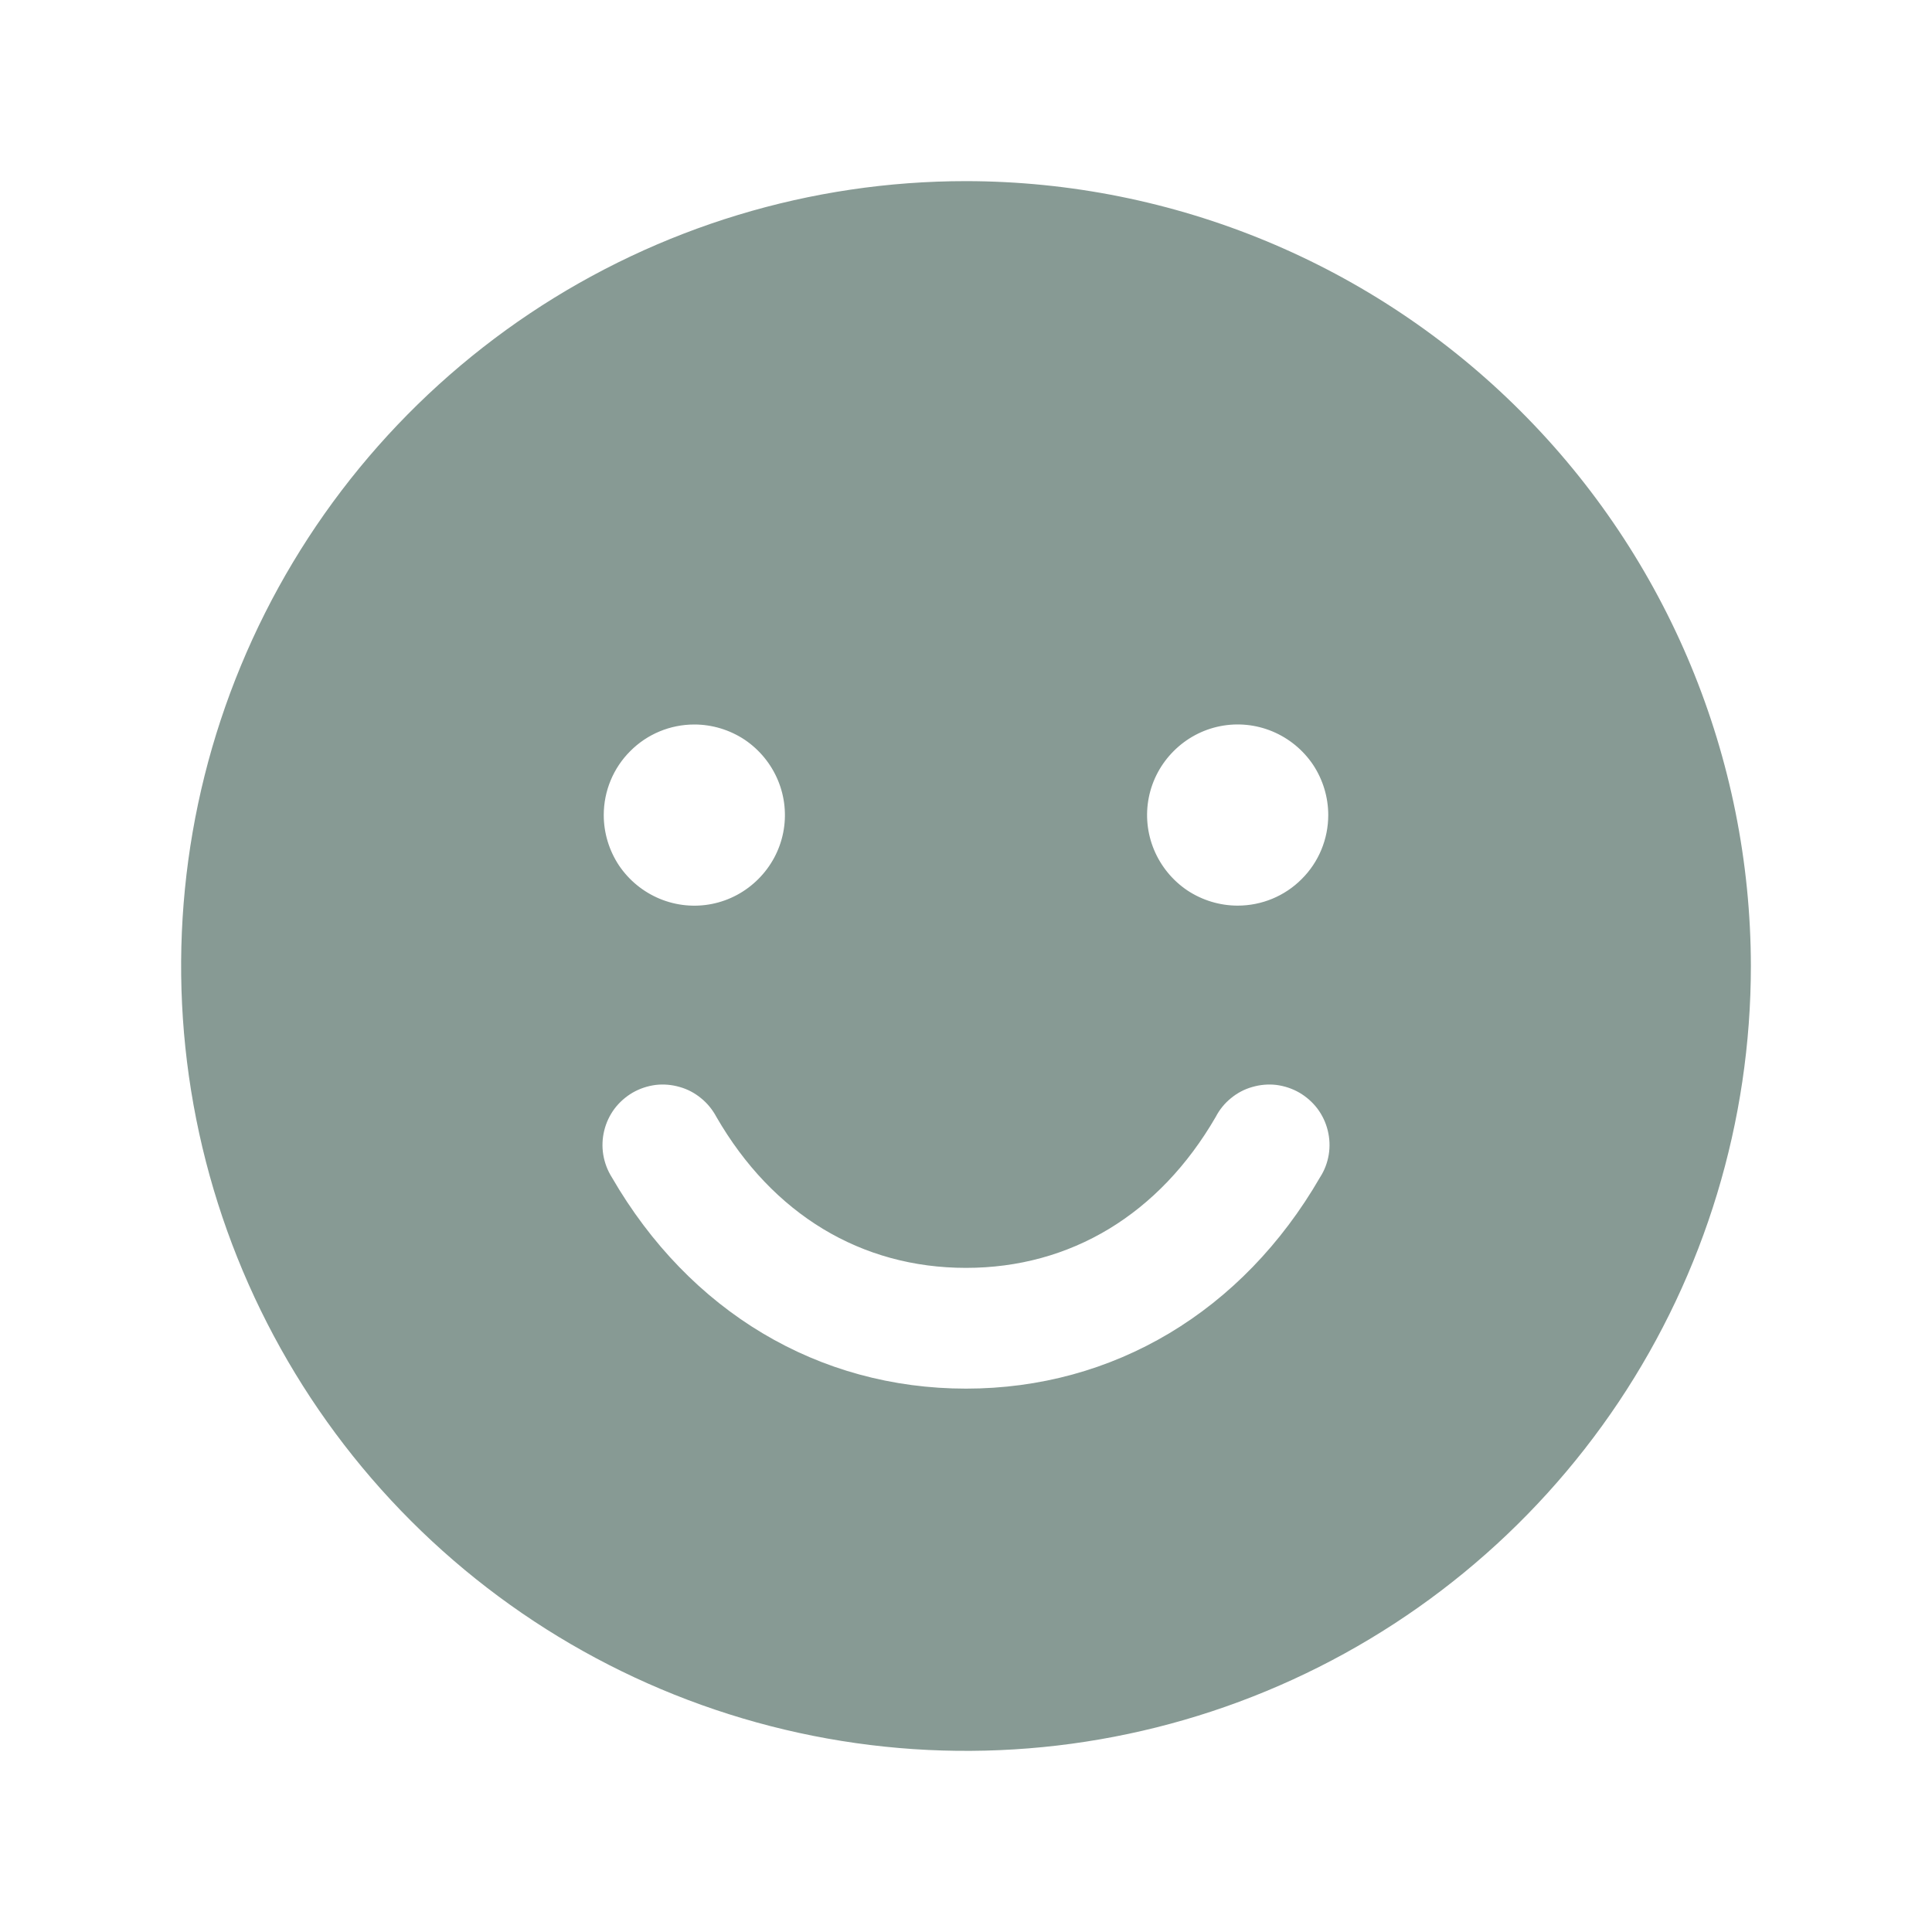 <svg width="16" height="16" viewBox="0 0 16 16" fill="none" xmlns="http://www.w3.org/2000/svg">
<path d="M8 1.5C6.714 1.5 5.458 1.881 4.389 2.595C3.32 3.31 2.487 4.325 1.995 5.513C1.503 6.7 1.374 8.007 1.625 9.268C1.876 10.529 2.495 11.687 3.404 12.596C4.313 13.505 5.471 14.124 6.732 14.375C7.993 14.626 9.3 14.497 10.487 14.005C11.675 13.513 12.69 12.68 13.405 11.611C14.119 10.542 14.5 9.286 14.5 8C14.498 6.277 13.813 4.624 12.594 3.406C11.376 2.187 9.723 1.502 8 1.5ZM5.75 6C5.898 6 6.043 6.044 6.167 6.126C6.29 6.209 6.386 6.326 6.443 6.463C6.5 6.6 6.515 6.751 6.486 6.896C6.457 7.042 6.385 7.175 6.28 7.28C6.175 7.385 6.042 7.457 5.896 7.486C5.751 7.515 5.6 7.5 5.463 7.443C5.326 7.386 5.209 7.29 5.126 7.167C5.044 7.043 5 6.898 5 6.75C5 6.551 5.079 6.36 5.22 6.22C5.36 6.079 5.551 6 5.75 6ZM10.932 9.75C10.289 10.862 9.221 11.5 8 11.5C6.779 11.5 5.711 10.863 5.067 9.75C5.031 9.693 5.007 9.629 4.996 9.563C4.985 9.496 4.988 9.428 5.004 9.363C5.02 9.297 5.049 9.236 5.089 9.182C5.13 9.128 5.181 9.083 5.239 9.049C5.298 9.015 5.362 8.994 5.429 8.985C5.496 8.977 5.564 8.983 5.629 9.002C5.694 9.02 5.754 9.052 5.806 9.095C5.858 9.137 5.901 9.19 5.933 9.25C6.399 10.057 7.133 10.5 8 10.5C8.867 10.5 9.601 10.056 10.068 9.25C10.099 9.19 10.142 9.137 10.194 9.095C10.246 9.052 10.306 9.02 10.371 9.002C10.436 8.983 10.504 8.977 10.571 8.985C10.638 8.994 10.702 9.015 10.761 9.049C10.819 9.083 10.87 9.128 10.911 9.182C10.951 9.236 10.98 9.297 10.996 9.363C11.012 9.428 11.015 9.496 11.004 9.563C10.993 9.629 10.969 9.693 10.932 9.75ZM10.25 7.5C10.102 7.5 9.957 7.456 9.833 7.374C9.71 7.291 9.614 7.174 9.557 7.037C9.5 6.9 9.485 6.749 9.514 6.604C9.543 6.458 9.615 6.325 9.72 6.22C9.825 6.115 9.958 6.043 10.104 6.014C10.249 5.985 10.4 6 10.537 6.057C10.674 6.114 10.791 6.21 10.874 6.333C10.956 6.457 11 6.602 11 6.75C11 6.949 10.921 7.14 10.78 7.28C10.64 7.421 10.449 7.5 10.25 7.5Z" fill="#879A94"/>
</svg>
